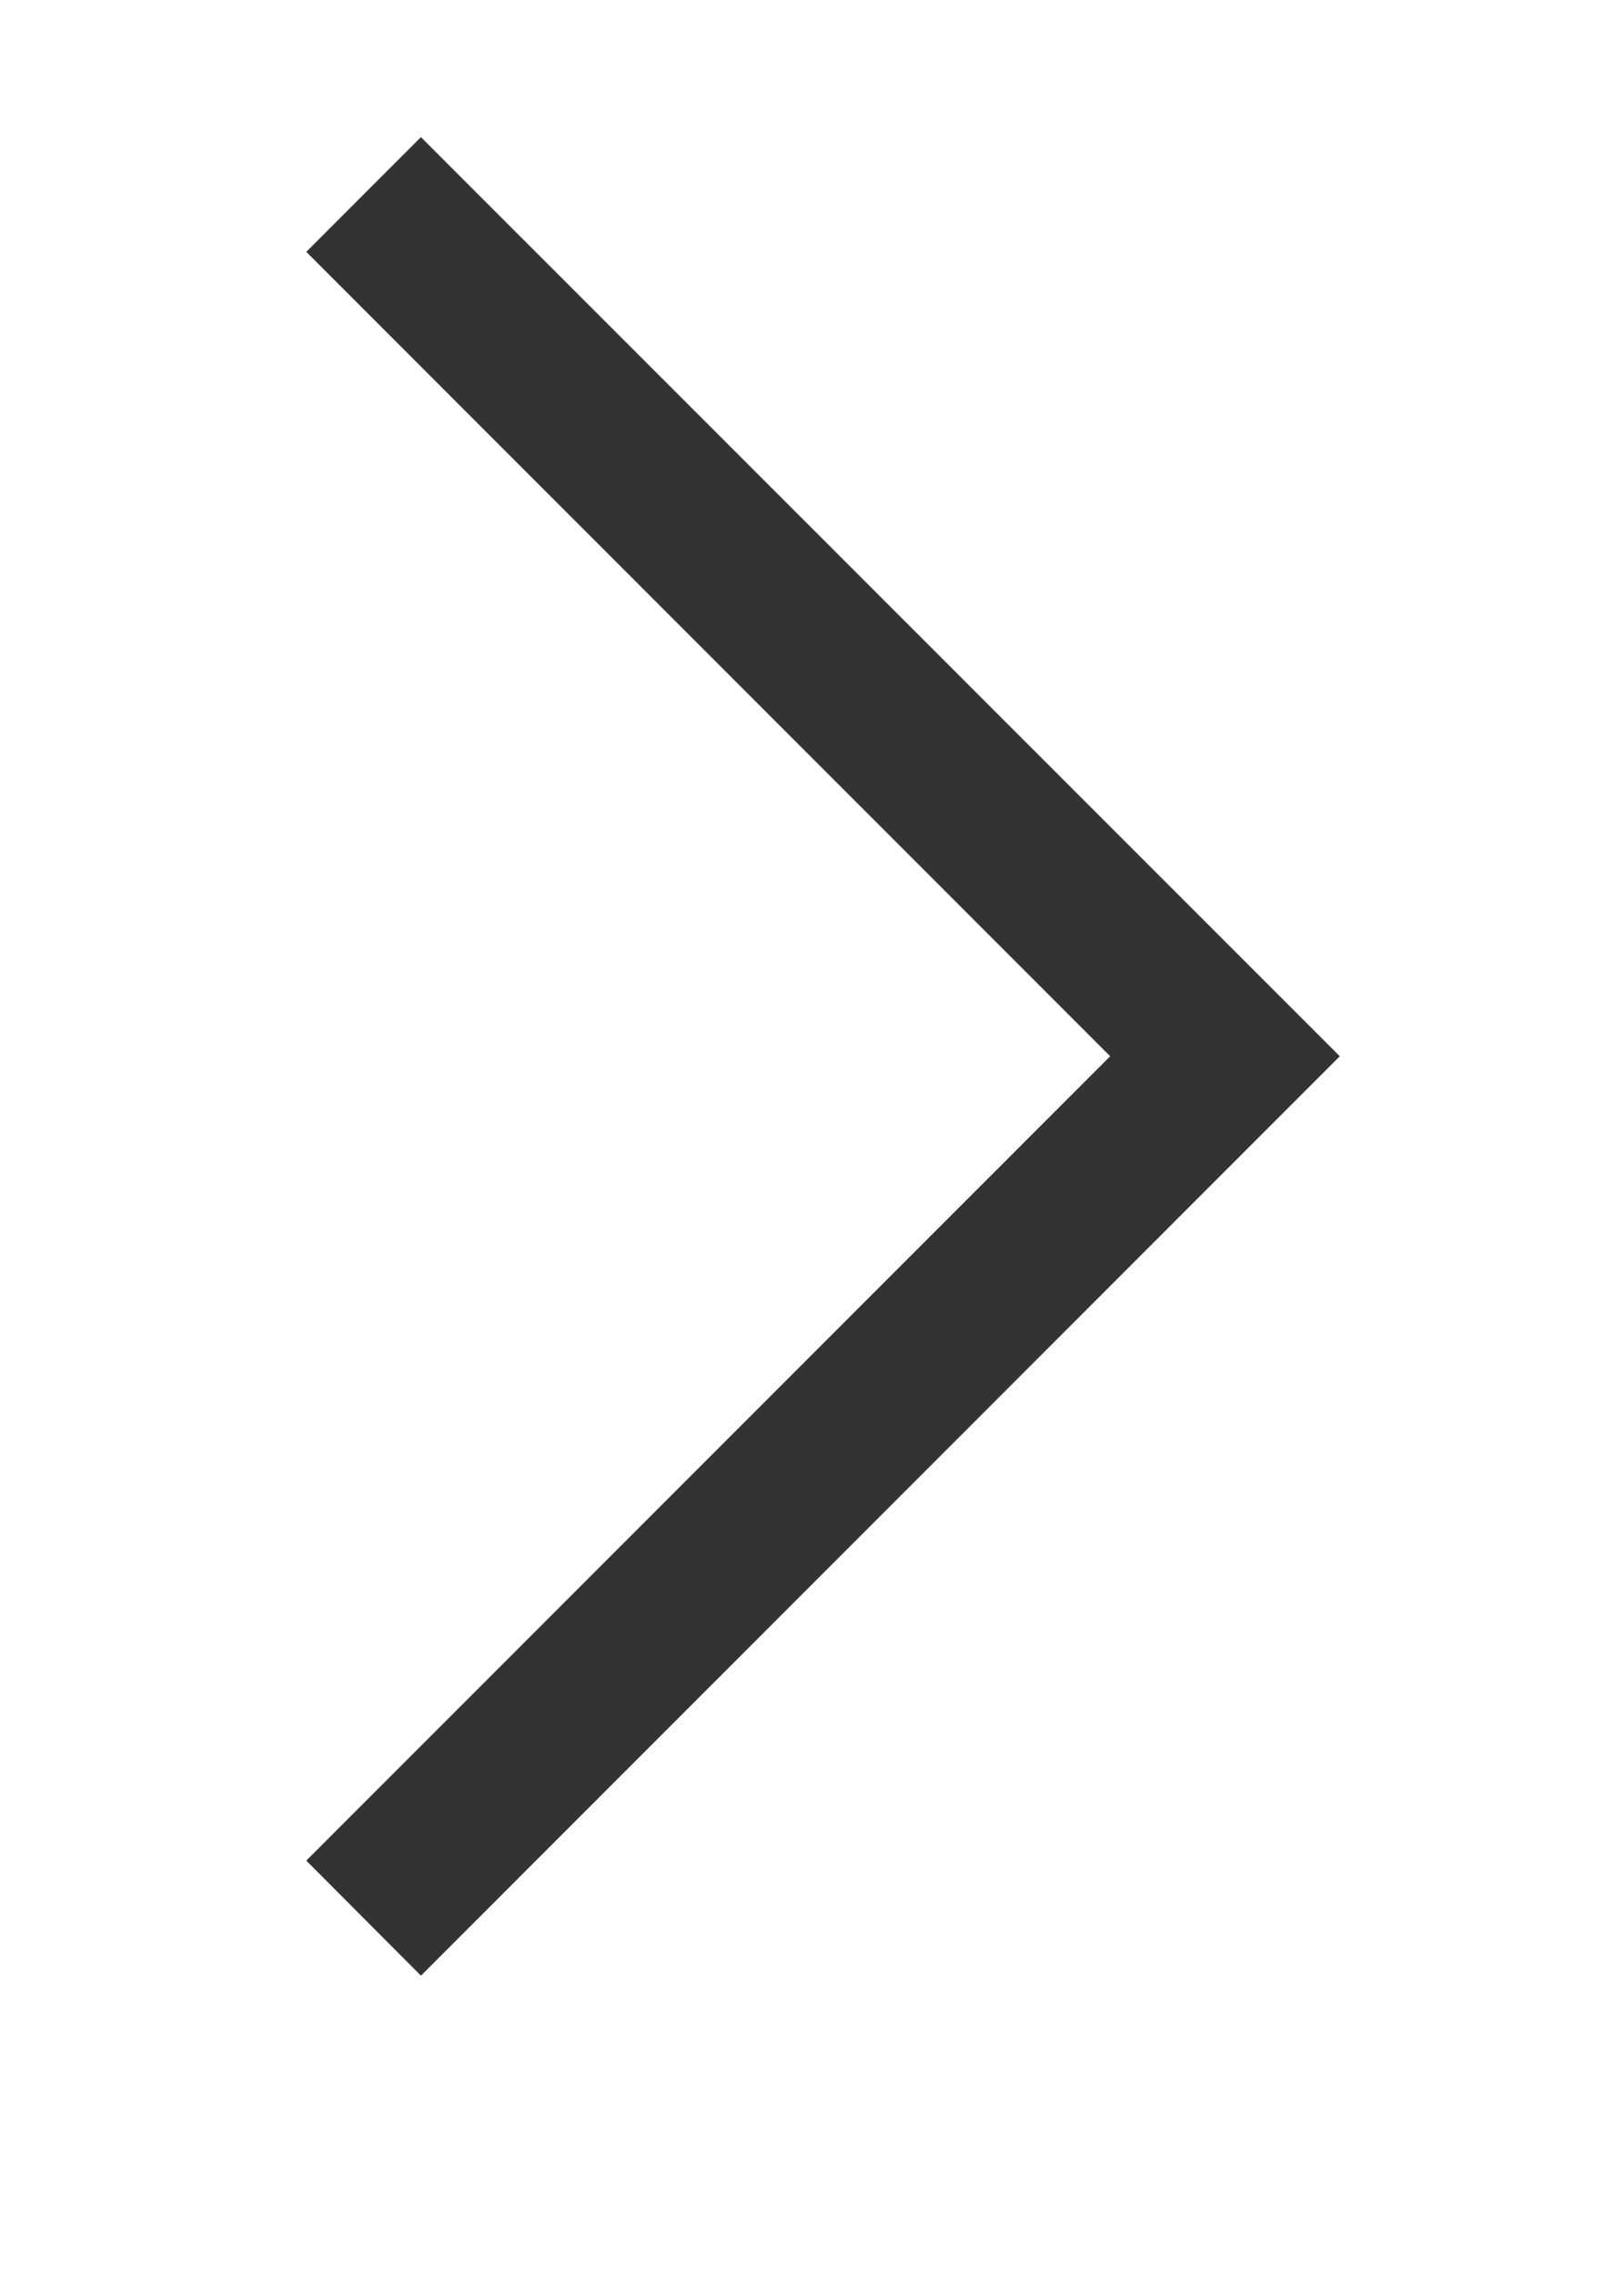 <svg width="5" height="7" viewBox="0 0 5 7" fill="none" xmlns="http://www.w3.org/2000/svg">
<path d="M1.296 6.079L4.125 3.25L1.296 0.422L0.943 0.775L3.418 3.25L0.943 5.725L1.296 6.079Z" fill="#333333"/>
</svg>
